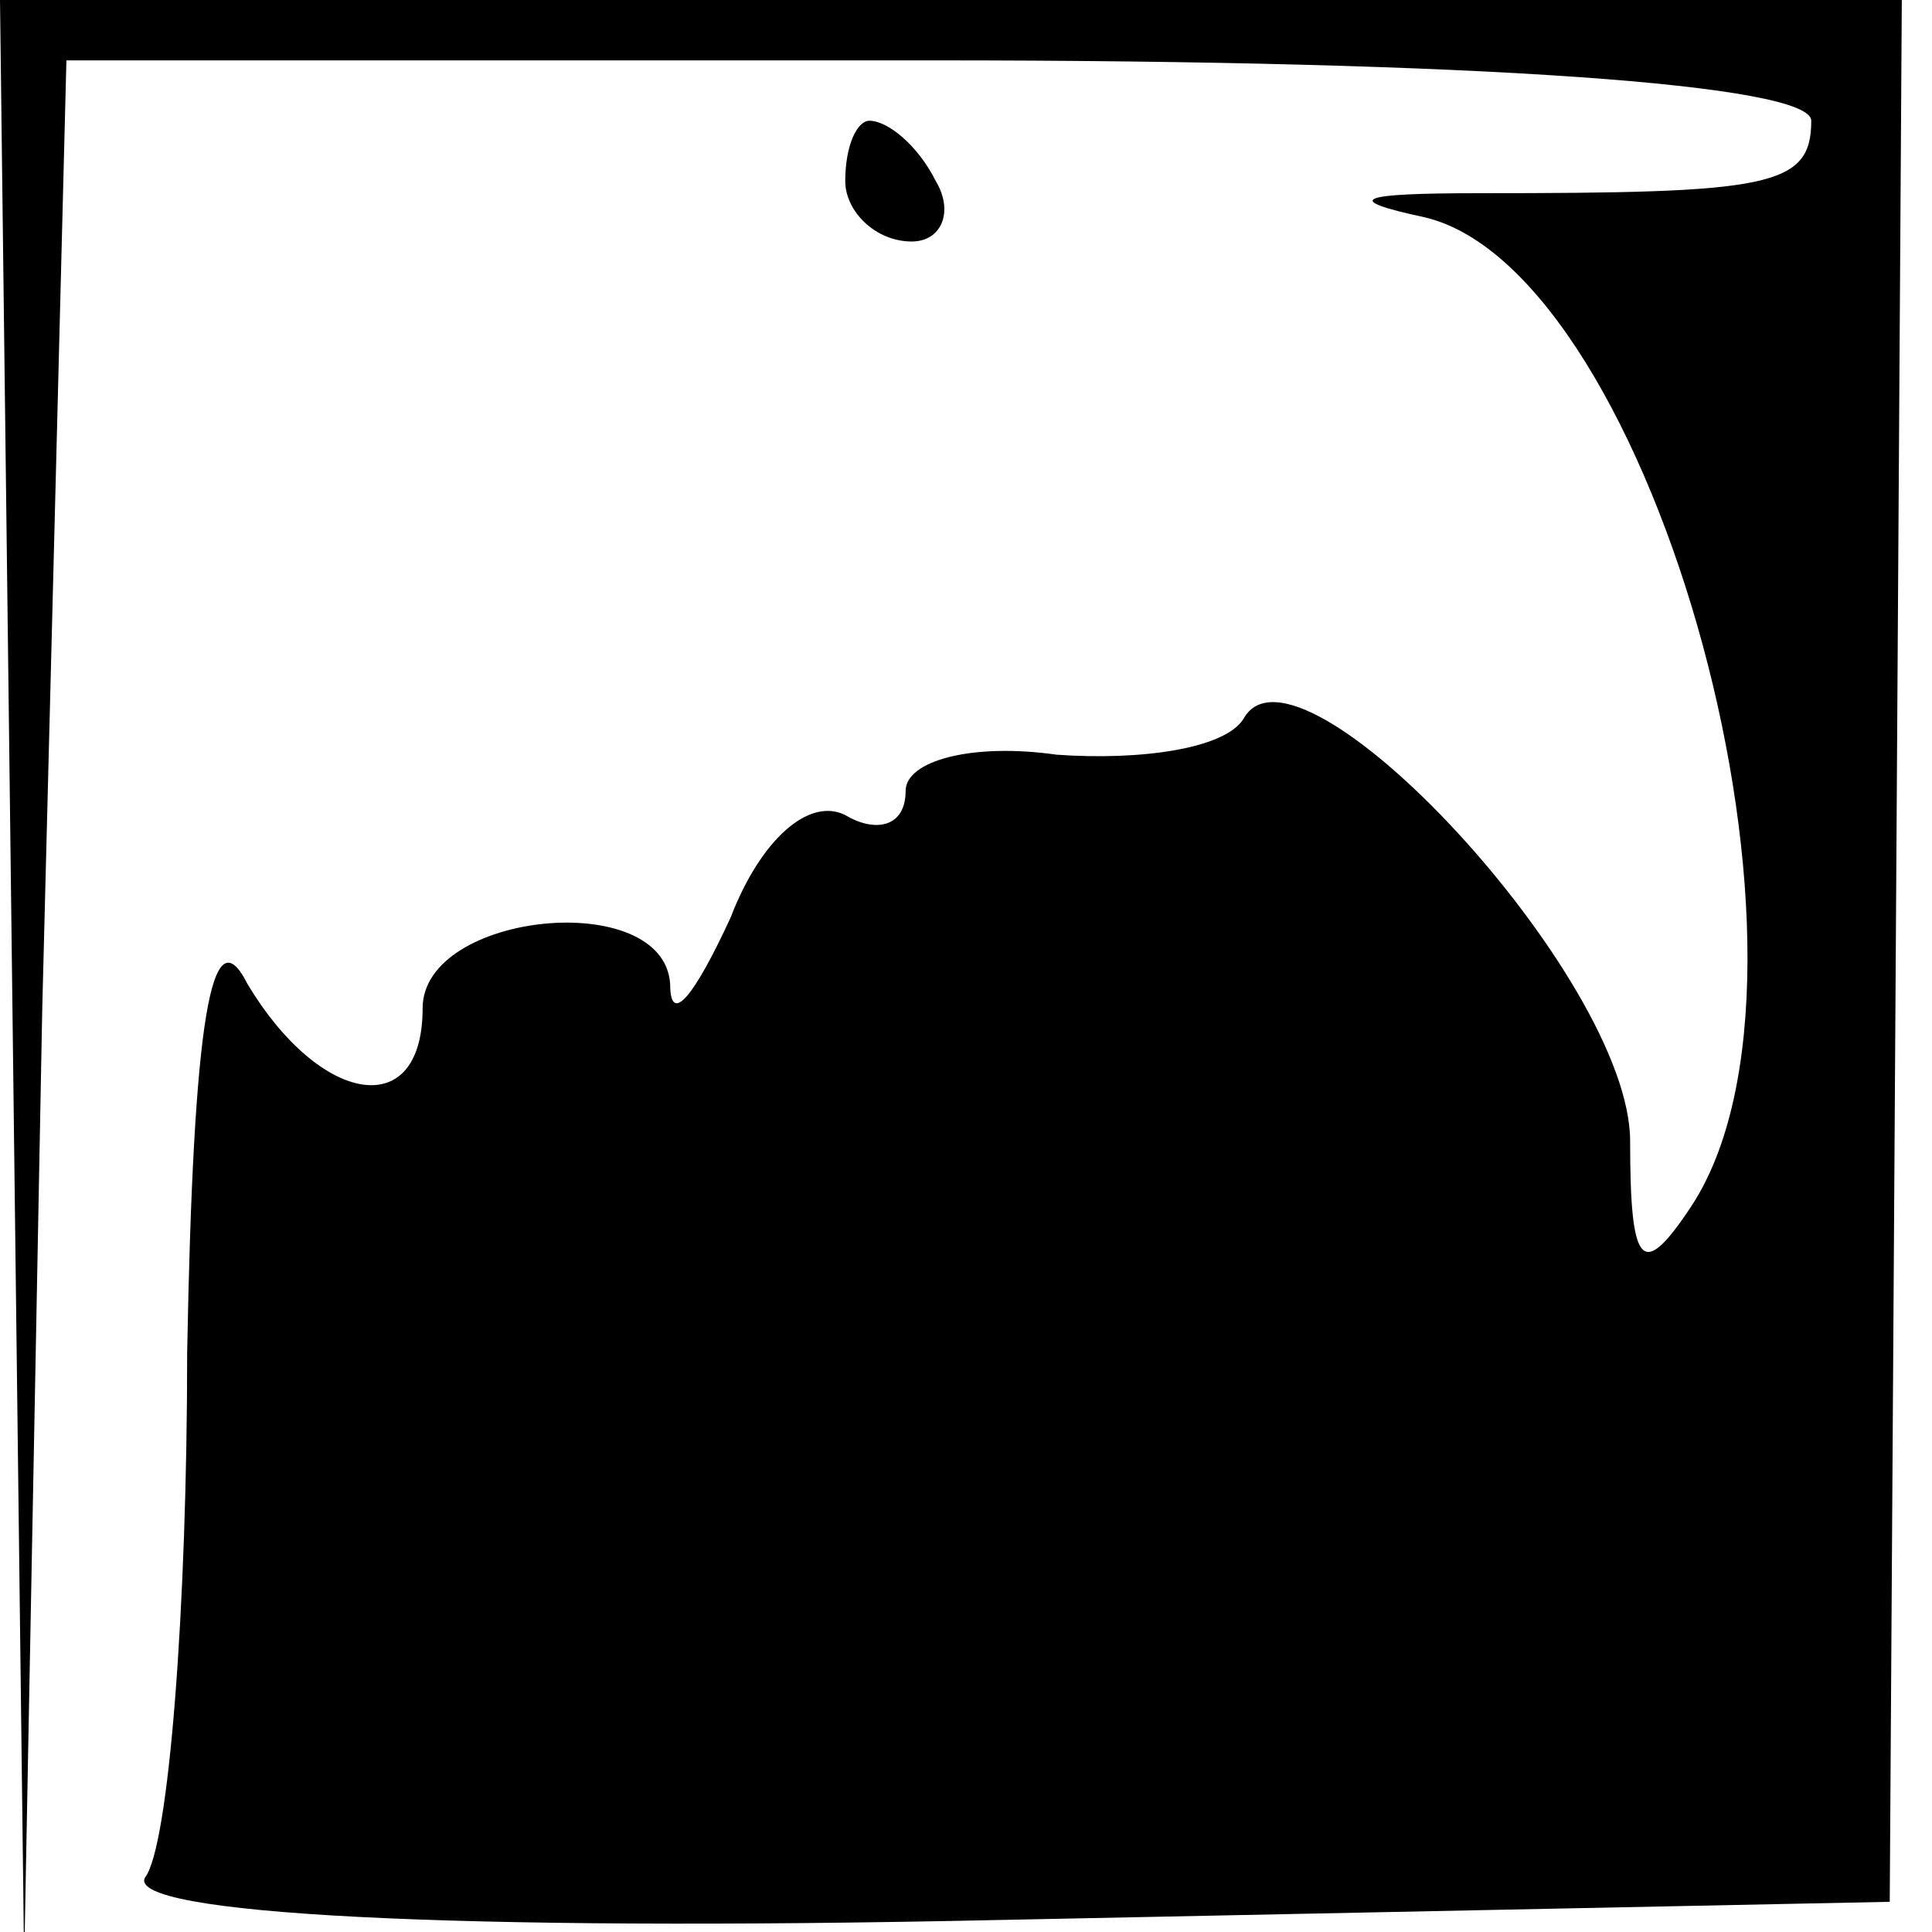 <?xml version="1.0" standalone="no"?>
<!DOCTYPE svg PUBLIC "-//W3C//DTD SVG 20010904//EN"
 "http://www.w3.org/TR/2001/REC-SVG-20010904/DTD/svg10.dtd">
<svg version="1.0" xmlns="http://www.w3.org/2000/svg"
 width="32pt" height="32pt" viewBox="0 0 32 32"
 preserveAspectRatio="xMidYMid meet">
<g transform="translate(0,32) scale(0.1,-0.1)"
fill="#000000" stroke="none">
<path fill="#000000" stroke="none" d="M2 158 l2 -163 3 158 4 157 144 0 c90
0 145 -4 145 -10 0 -11 -7 -12 -55 -12 -20 0 -23 -1 -9 -4 38 -9 70 -125 44
-164 -8 -12 -10 -10 -10 11 0 27 -55 86 -64 70 -3 -5 -17 -7 -31 -6 -14 2 -25
-1 -25 -6 0 -6 -5 -7 -10 -4 -6 3 -14 -4 -19 -17 -6 -13 -10 -18 -10 -11 -1
16 -41 12 -41 -4 0 -19 -17 -16 -29 4 -6 12 -9 -6 -10 -61 0 -42 -3 -82 -7
-87 -3 -6 50 -9 142 -7 l147 3 1 157 1 158 -157 0 -158 0 2 -162z"/>
<path fill="#000000" stroke="none" d="M140 290 c0 -5 5 -10 11 -10 5 0 7 5 4
10 -3 6 -8 10 -11 10 -2 0 -4 -4 -4 -10z"/>
</g>
</svg>
